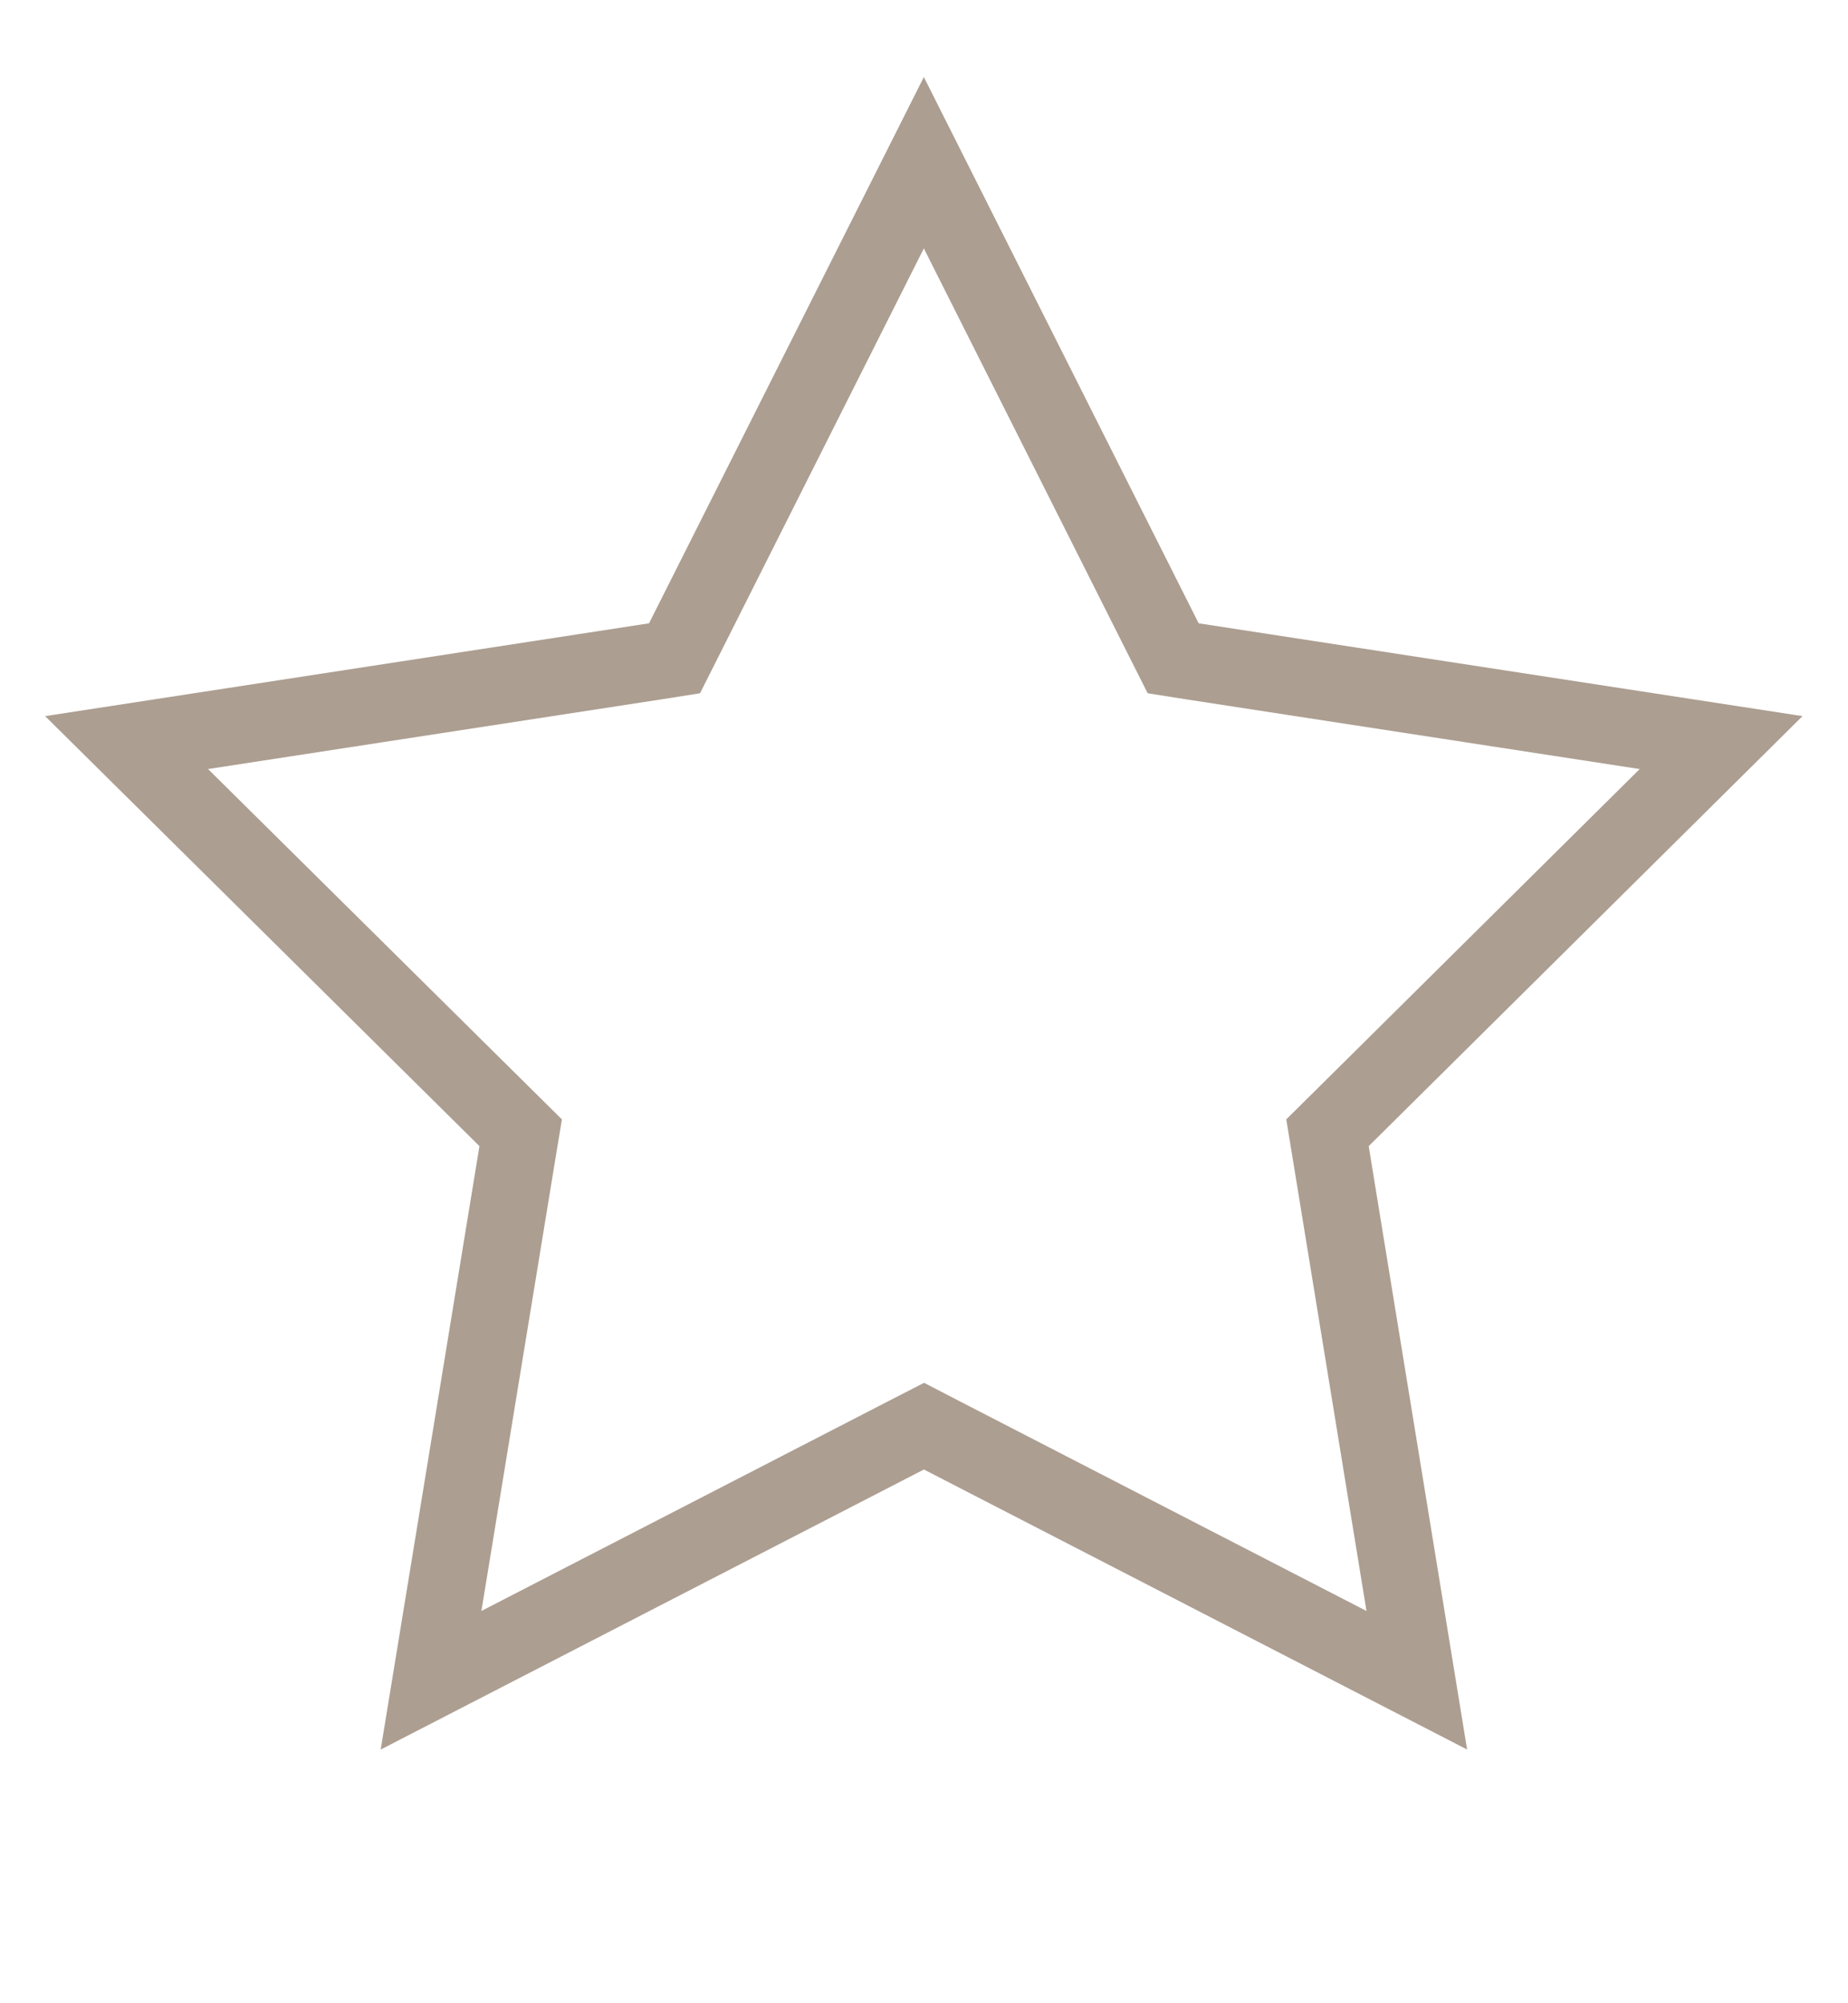 <svg width="12" height="13" viewBox="0 0 12 13" fill="none" xmlns="http://www.w3.org/2000/svg">
<path d="M6.114 9.314L6 9.255L5.885 9.314L2.799 10.904L3.36 7.478L3.381 7.351L3.289 7.26L0.822 4.819L4.253 4.292L4.38 4.272L4.438 4.157L5.999 1.056L7.56 4.157L7.618 4.272L7.745 4.292L11.176 4.819L8.711 7.261L8.62 7.351L8.641 7.479L9.2 10.904L6.114 9.314Z" stroke="#AC9E91" stroke-width="0.5"/>
</svg>
